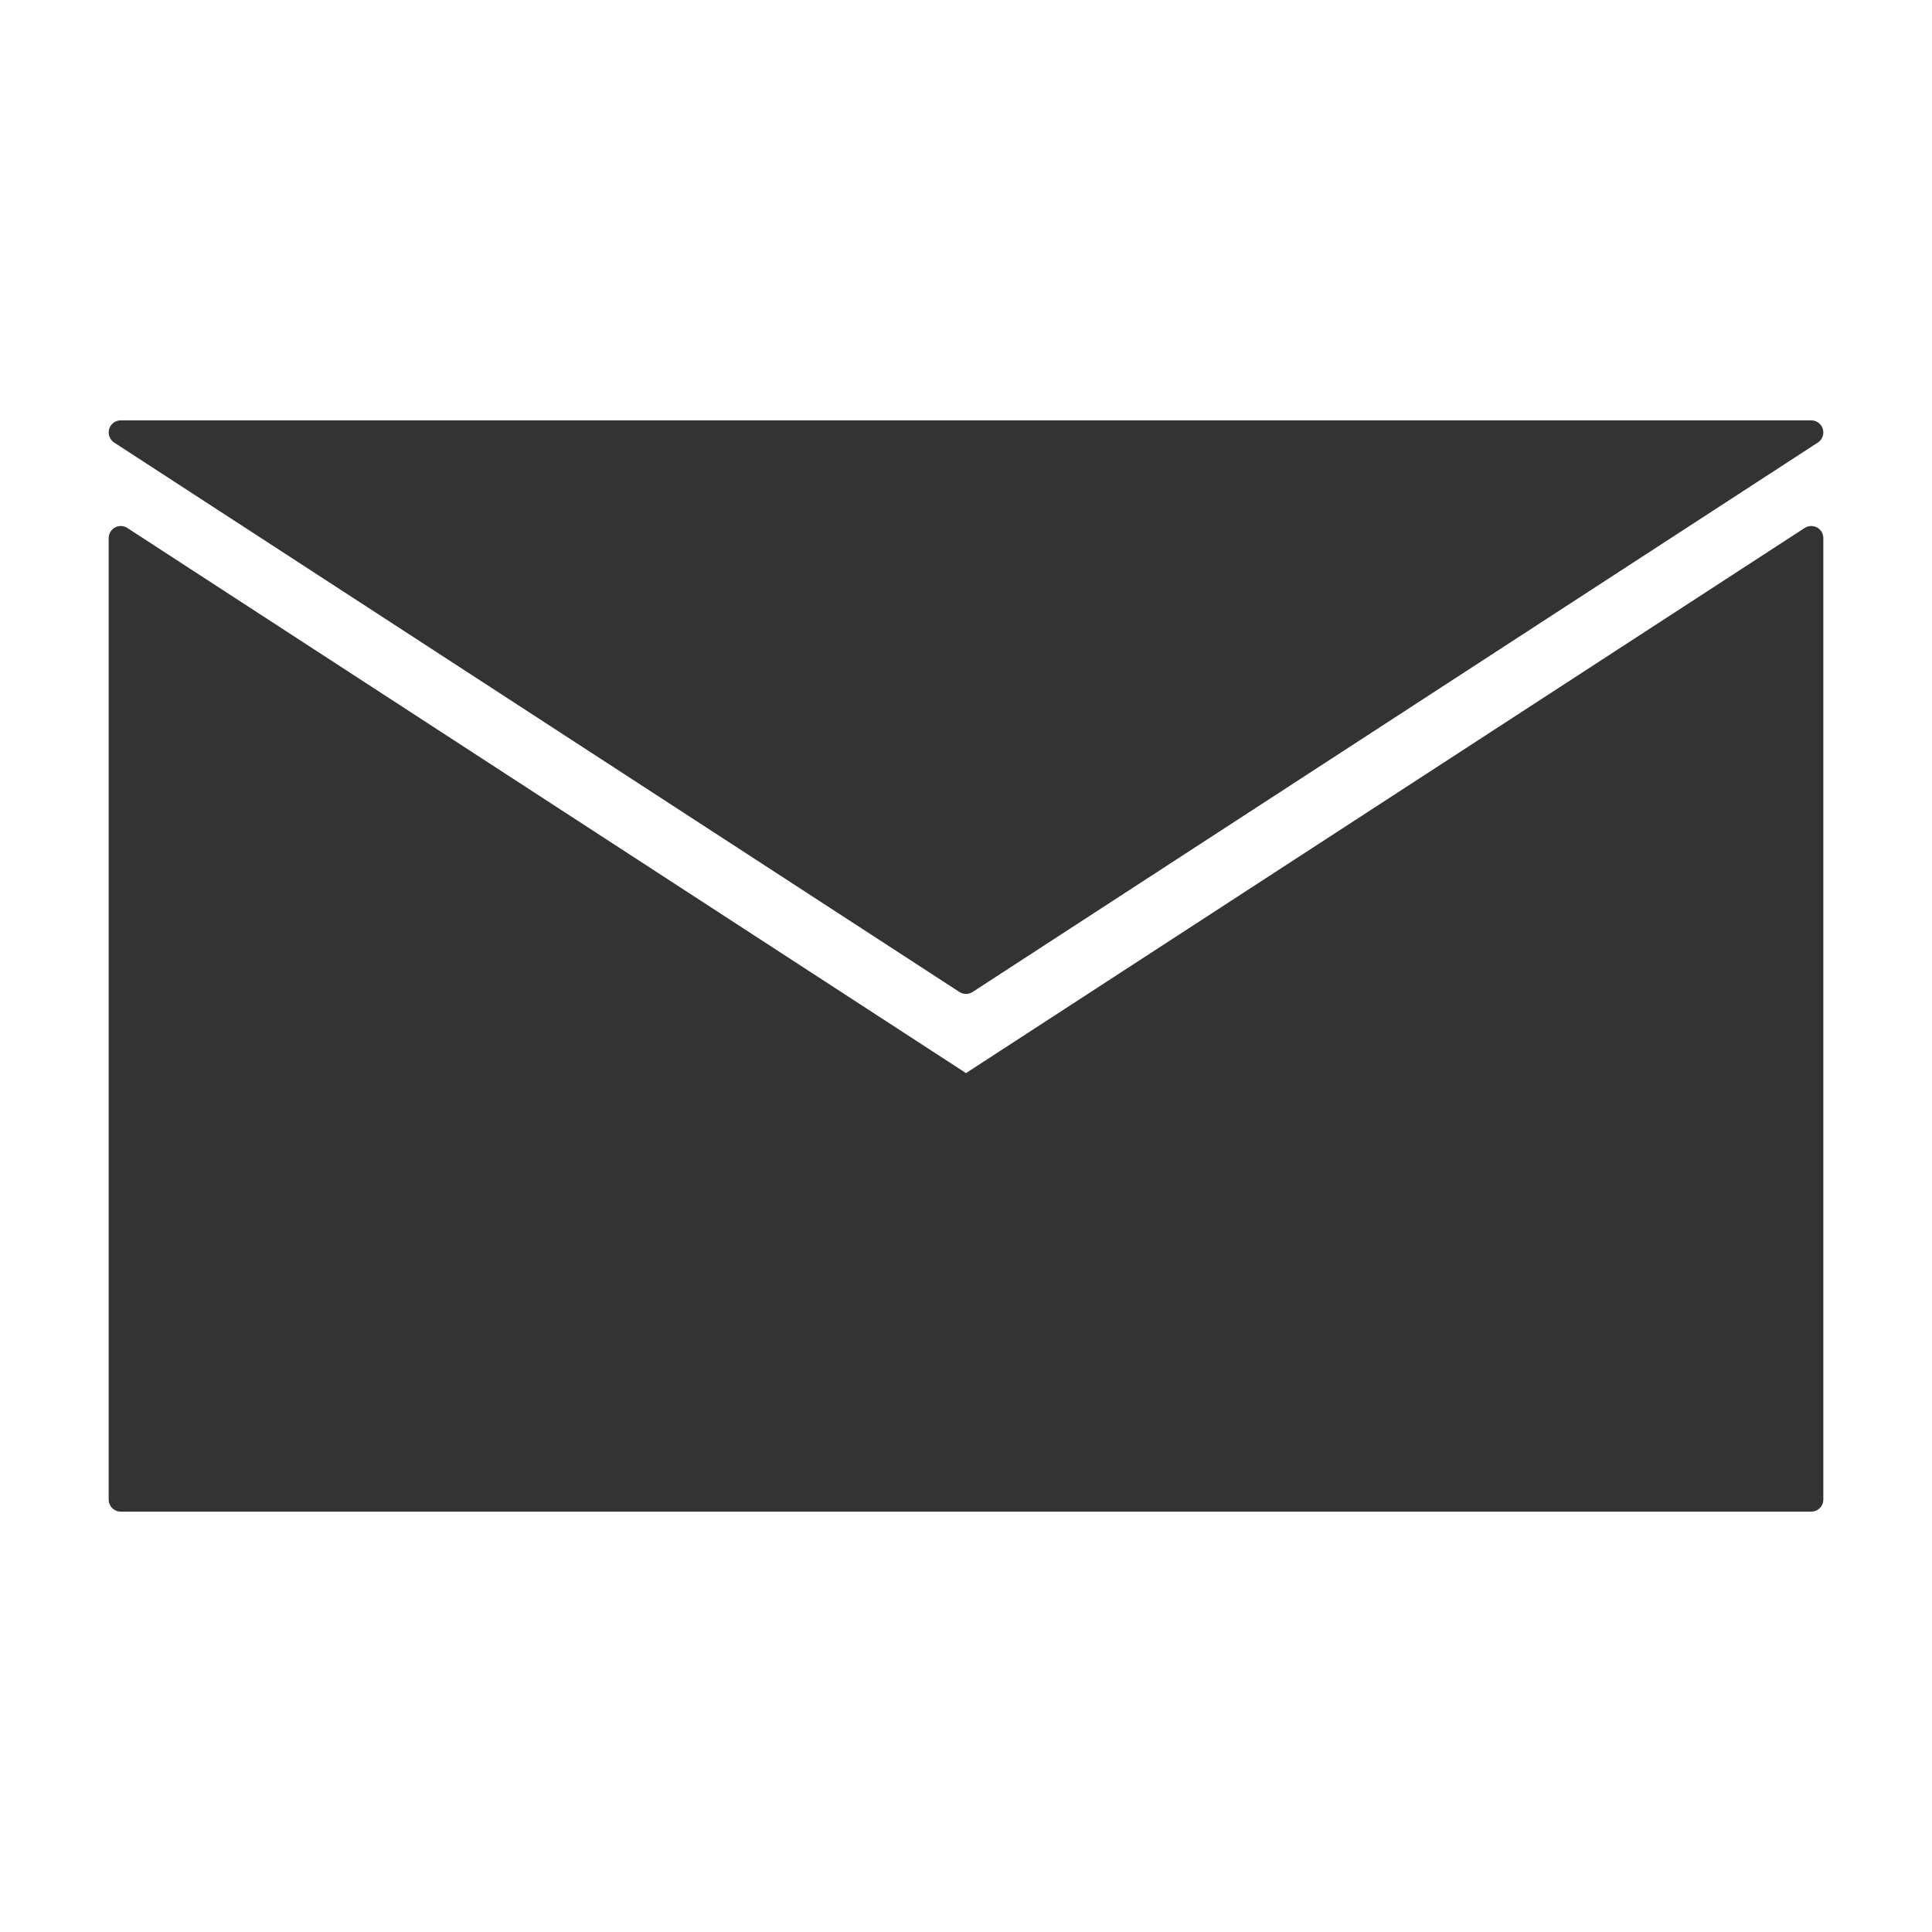 <svg xmlns="http://www.w3.org/2000/svg" viewBox="0 0 320 320">
  <title>envelope-filled</title>
  <g id="envelope">
    <polygon points="20 248.375 20 89.125 160 180.125 300 89.125 300 248.375 20 248.375" style="fill: #333;stroke: #333;stroke-linecap: round;stroke-linejoin: round;stroke-width: 4px"/>
    <polygon points="20 71.625 160 162.625 300 71.625 20 71.625" style="fill: #333;stroke: #333;stroke-linecap: round;stroke-linejoin: round;stroke-width: 4px"/>
  </g>
</svg>
